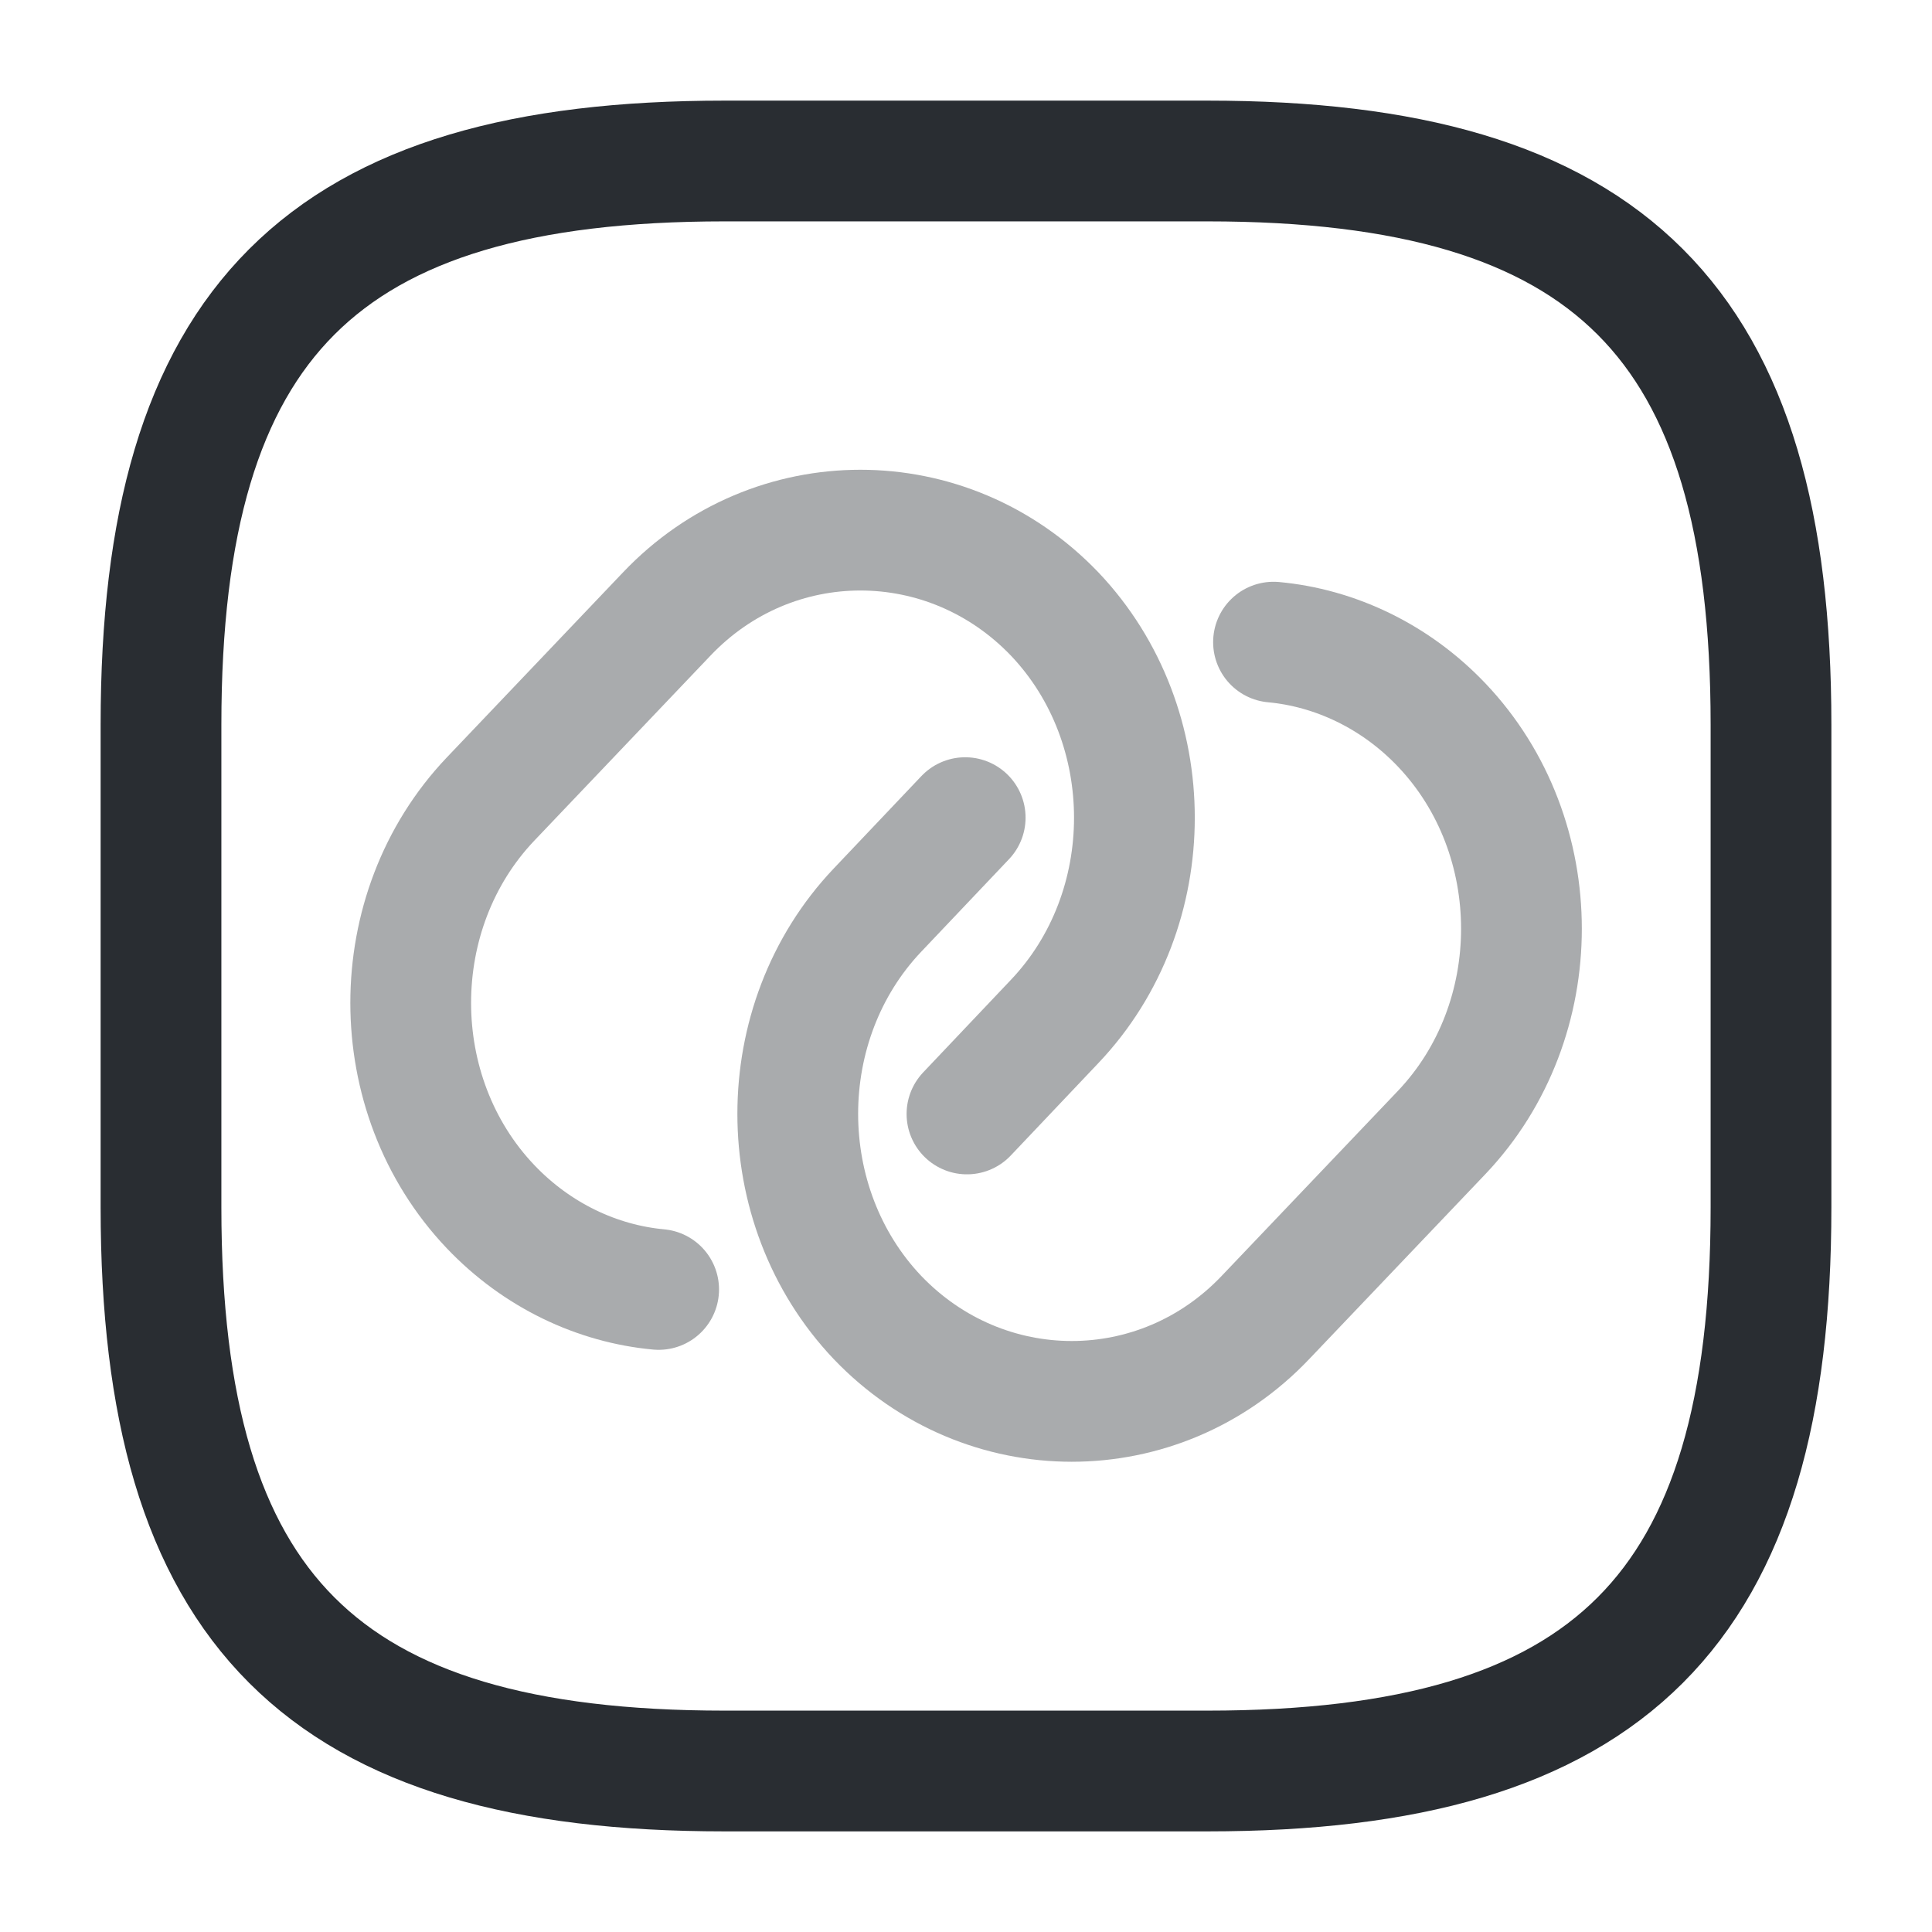 <svg width="24" height="24" viewBox="0 0 24 24" fill="none" xmlns="http://www.w3.org/2000/svg">
<g opacity="0.4">
<path d="M8.182 16.018C7.422 15.948 6.672 15.598 6.092 14.988C4.772 13.598 4.772 11.318 6.092 9.928L8.282 7.628C9.602 6.238 11.772 6.238 13.102 7.628C14.422 9.018 14.422 11.298 13.102 12.688L12.012 13.838" stroke="#292D32" stroke-width="1.5" stroke-linecap="round" stroke-linejoin="round"/>
<path d="M15.82 7.977C16.58 8.047 17.33 8.397 17.91 9.007C19.23 10.397 19.23 12.677 17.91 14.067L15.72 16.366C14.4 17.756 12.23 17.756 10.9 16.366C9.58 14.976 9.58 12.697 10.9 11.306L11.99 10.157" stroke="#292D32" stroke-width="1.5" stroke-linecap="round" stroke-linejoin="round"/>
</g>
<path d="M9 22H15C20 22 22 20 22 15V9C22 4 20 2 15 2H9C4 2 2 4 2 9V15C2 20 4 22 9 22Z" stroke="#292D32" stroke-width="1.5" stroke-linecap="round" stroke-linejoin="round"/>
</svg>
